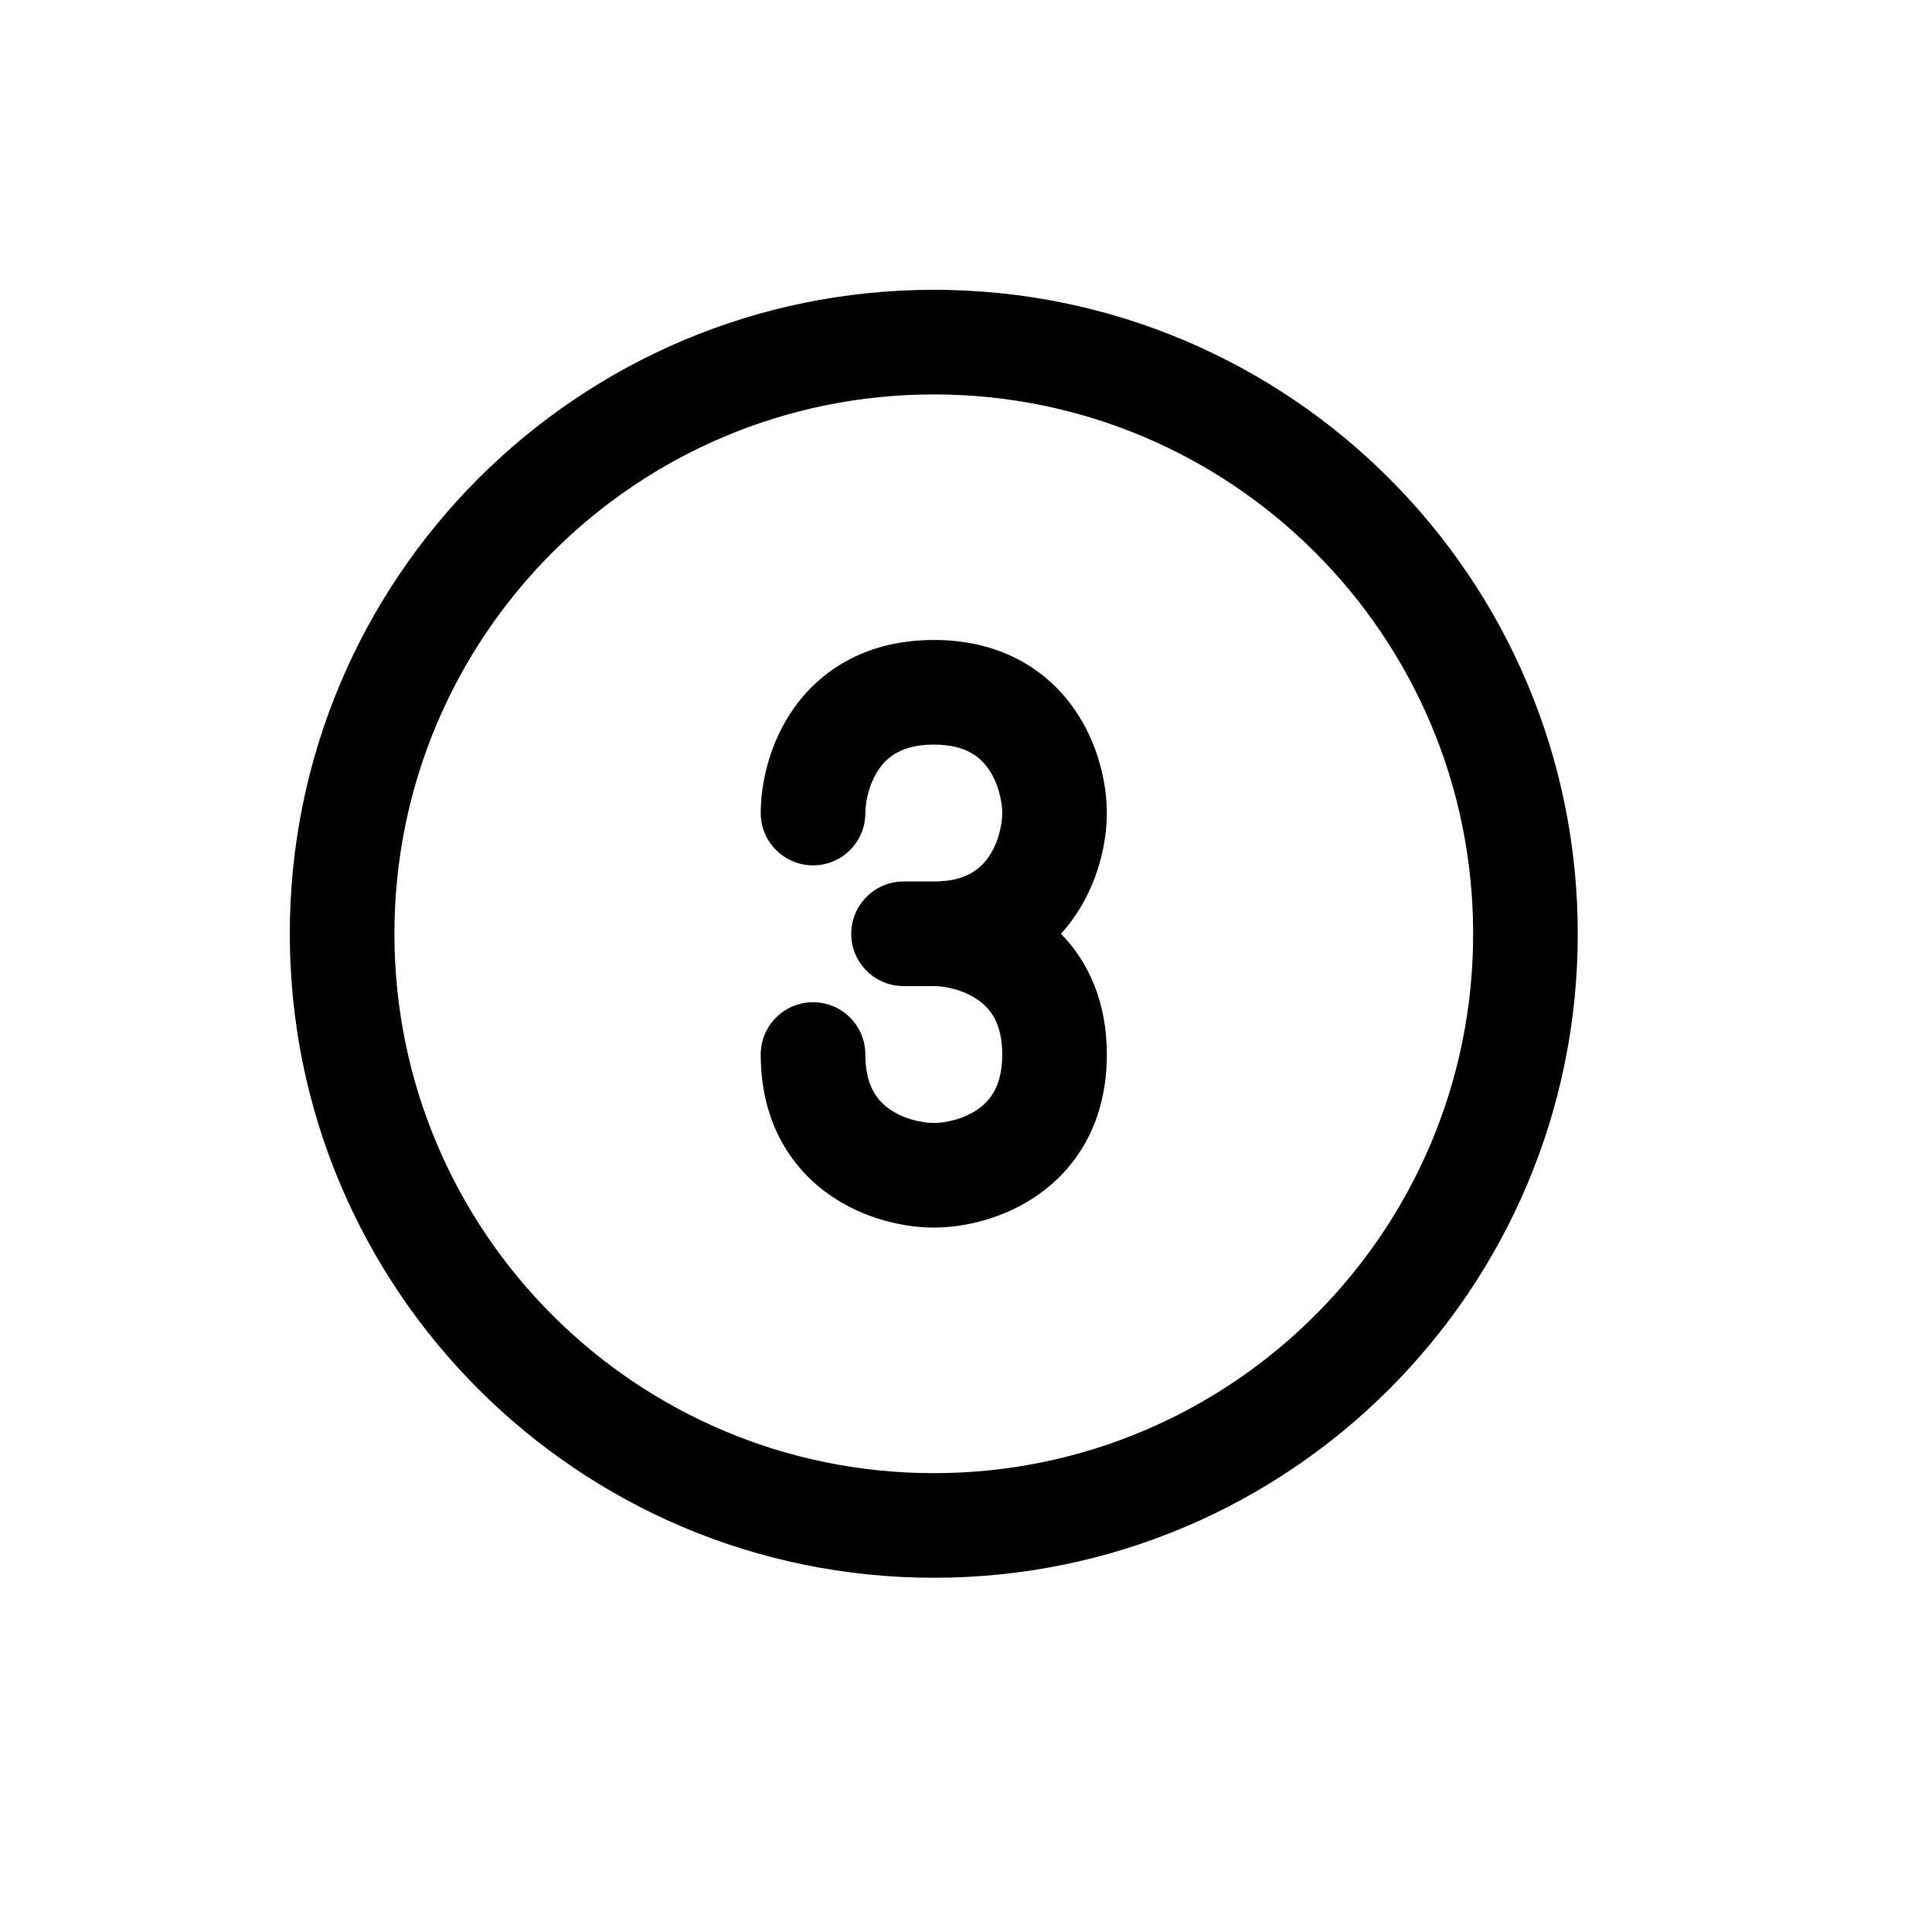 <svg width="20" height="20" viewBox="0 0 20 20" fill="none" xmlns="http://www.w3.org/2000/svg">
<path d="M8.958 8.417C8.958 8.295 8.999 8.1 9.106 7.952C9.193 7.831 9.343 7.708 9.667 7.708C9.99 7.708 10.14 7.831 10.227 7.952C10.334 8.1 10.375 8.295 10.375 8.417C10.375 8.538 10.334 8.733 10.227 8.881C10.14 9.002 9.99 9.125 9.667 9.125H9.354C9.055 9.125 8.812 9.368 8.812 9.667C8.812 9.966 9.055 10.208 9.354 10.208H9.667C9.788 10.208 9.983 10.249 10.131 10.356C10.252 10.443 10.375 10.593 10.375 10.917C10.375 11.24 10.252 11.39 10.131 11.477C9.983 11.584 9.788 11.625 9.667 11.625C9.545 11.625 9.35 11.584 9.202 11.477C9.081 11.39 8.958 11.24 8.958 10.917C8.958 10.617 8.716 10.375 8.417 10.375C8.118 10.375 7.875 10.617 7.875 10.917C7.875 11.593 8.169 12.068 8.569 12.356C8.941 12.624 9.372 12.708 9.667 12.708C9.962 12.708 10.392 12.624 10.764 12.356C11.164 12.068 11.458 11.593 11.458 10.917C11.458 10.371 11.267 9.957 10.983 9.666C11.028 9.617 11.069 9.567 11.106 9.514C11.374 9.142 11.458 8.712 11.458 8.417C11.458 8.122 11.374 7.691 11.106 7.319C10.818 6.919 10.343 6.625 9.667 6.625C8.99 6.625 8.515 6.919 8.227 7.319C7.959 7.691 7.875 8.122 7.875 8.417C7.875 8.716 8.118 8.958 8.417 8.958C8.716 8.958 8.958 8.716 8.958 8.417Z" fill="black"/>
<path fill-rule="evenodd" clip-rule="evenodd" d="M16.333 9.667C16.333 13.349 13.349 16.333 9.667 16.333C5.985 16.333 3 13.349 3 9.667C3 5.985 5.985 3 9.667 3C13.349 3 16.333 5.985 16.333 9.667ZM15.25 9.667C15.25 12.75 12.75 15.25 9.667 15.25C6.583 15.25 4.083 12.75 4.083 9.667C4.083 6.583 6.583 4.083 9.667 4.083C12.75 4.083 15.25 6.583 15.25 9.667Z" fill="black"/>
</svg>
